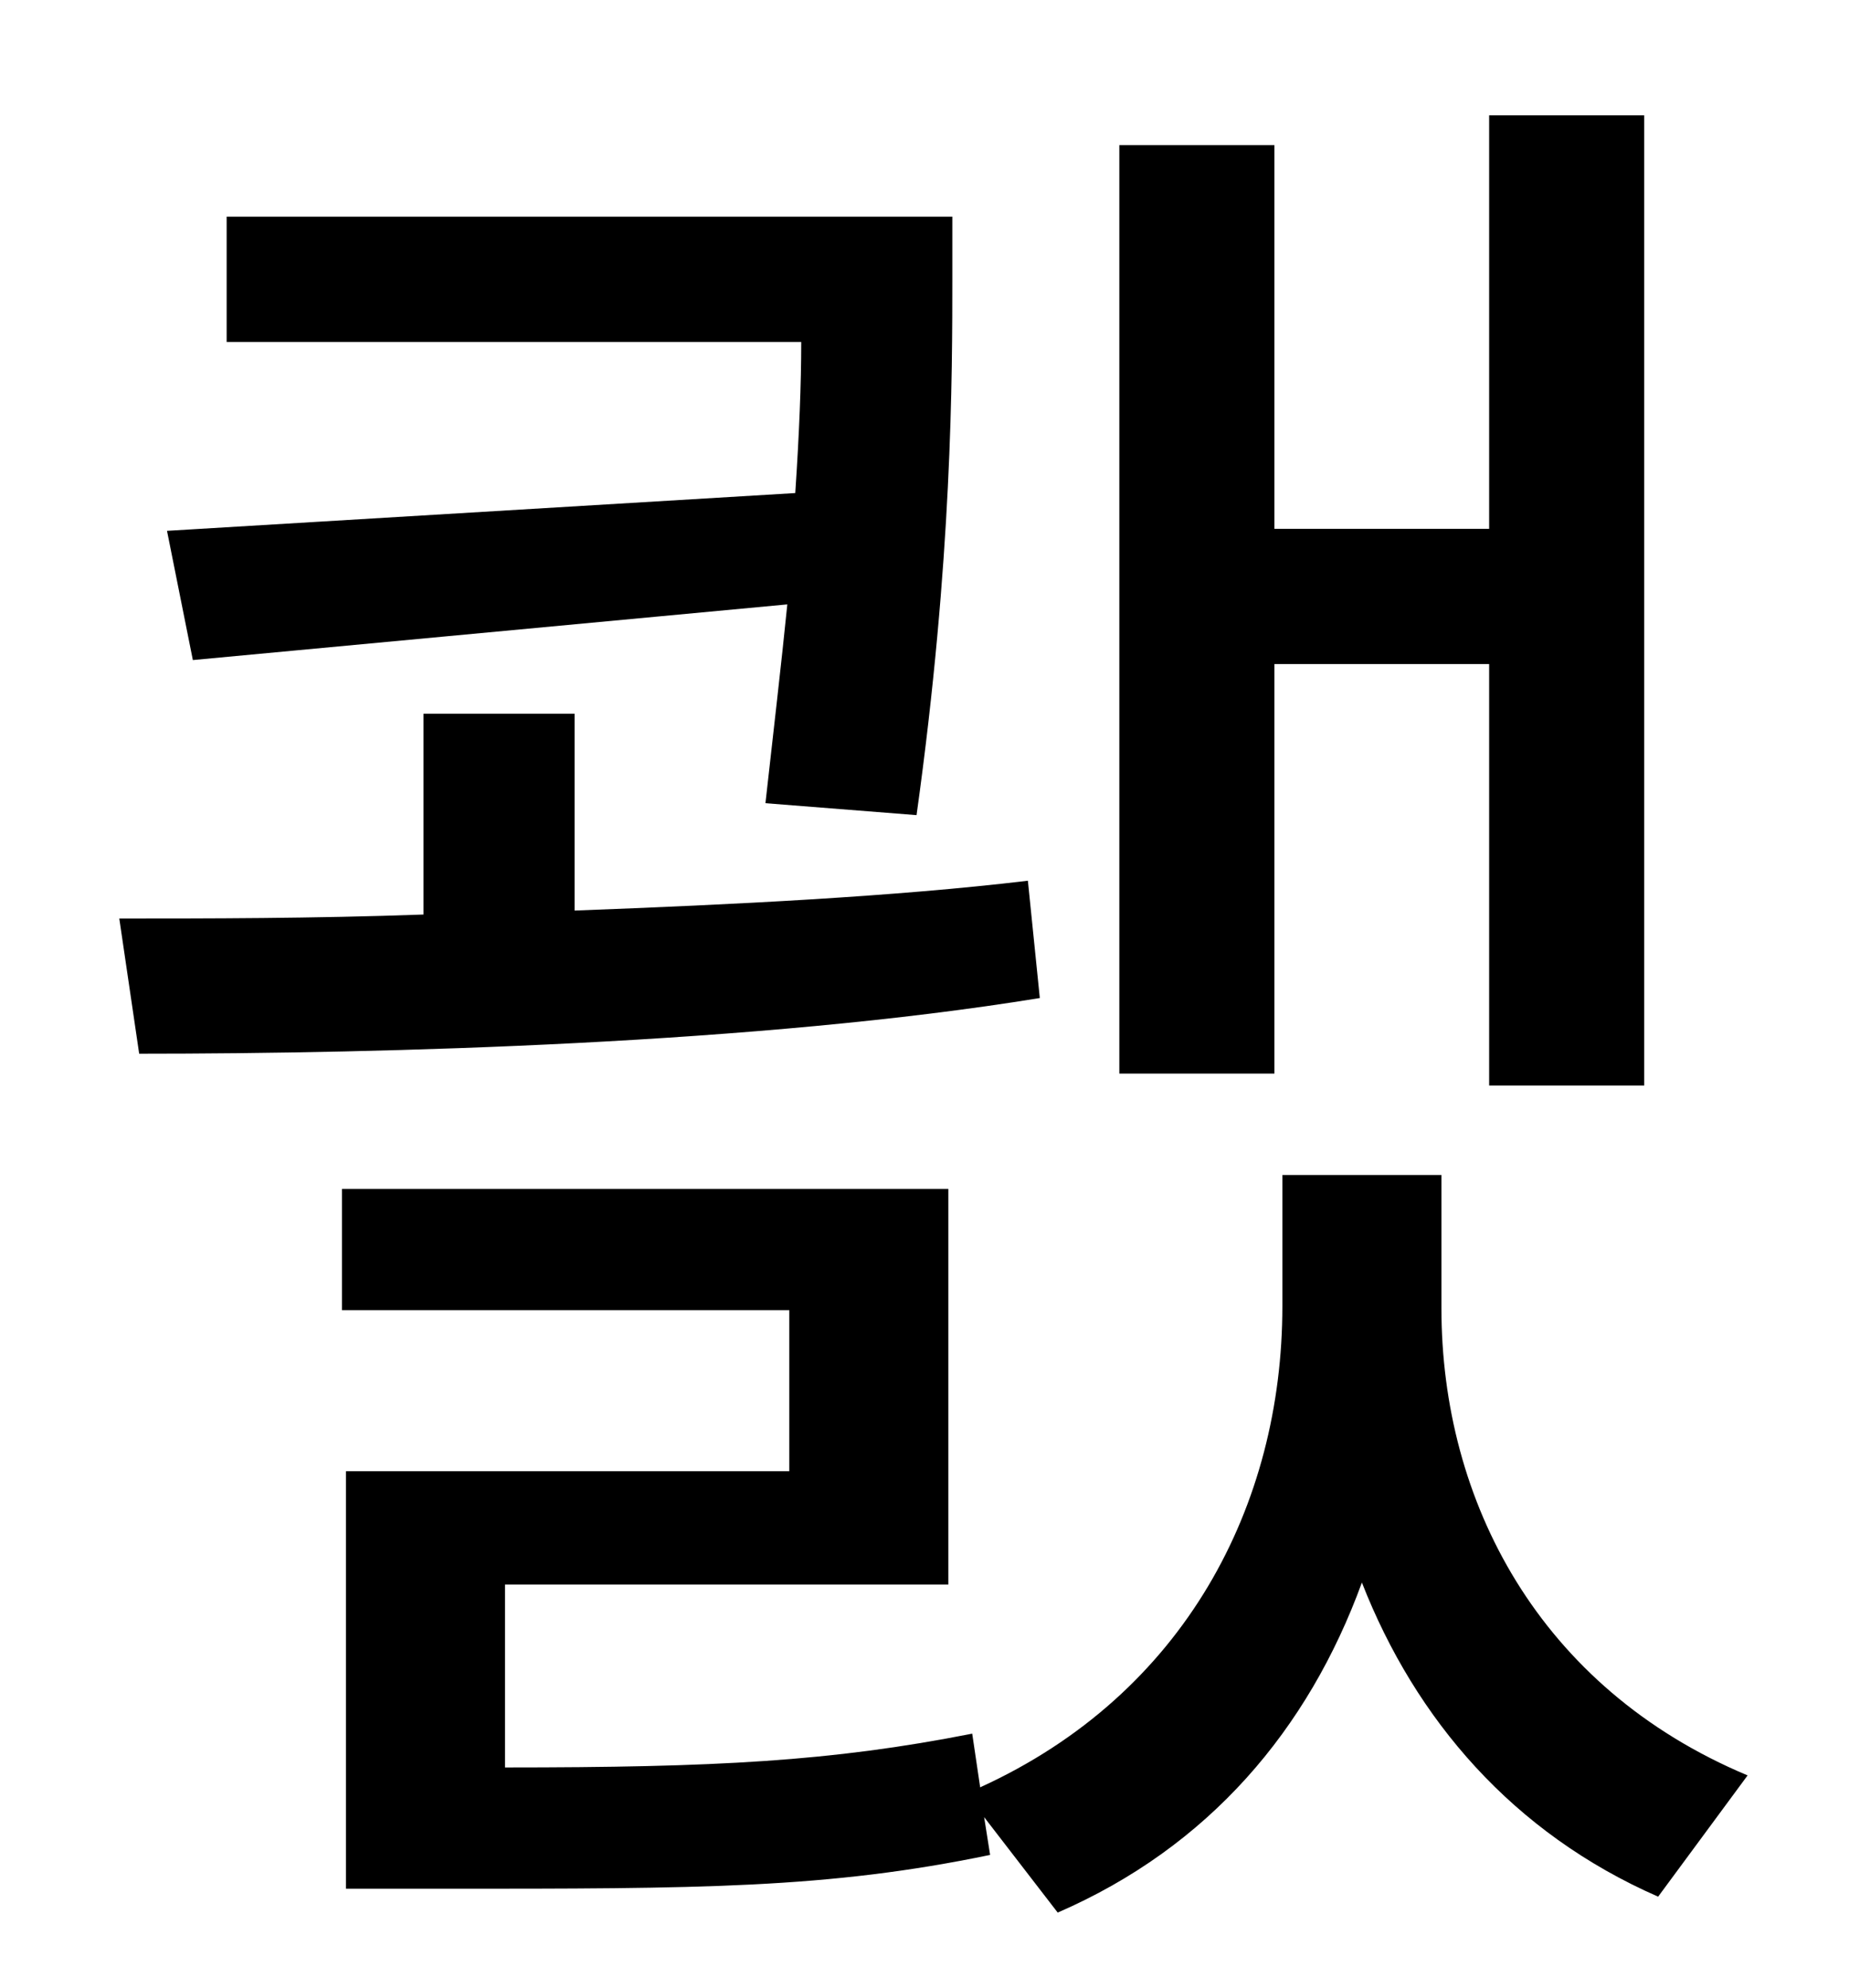 <?xml version="1.0" standalone="no"?>
<!DOCTYPE svg PUBLIC "-//W3C//DTD SVG 1.1//EN" "http://www.w3.org/Graphics/SVG/1.1/DTD/svg11.dtd" >
<svg xmlns="http://www.w3.org/2000/svg" xmlns:xlink="http://www.w3.org/1999/xlink" version="1.1" viewBox="-10 0 930 1000">
   <path fill="currentColor"
d="M631 334v206h-78v-467h78v193h108v-208h78v488h-78v-212h-108zM74 267l316 -19c2 -30 3 -55 3 -76h-289v-63h365v30c0 50 0 142 -18 271l-76 -6c4 -36 8 -70 11 -100l-299 28zM507 443l6 59c-141 23 -329 28 -453 28l-10 -68c44 0 97 0 153 -2v-101h76v99
c80 -3 161 -7 228 -15zM715 591v67c0 97 49 191 154 235l-45 61c-73 -32 -122 -89 -149 -158c-27 74 -77 133 -153 166l-37 -48l3 19c-82 17 -146 17 -275 17h-49v-210h223v-81h-225v-61h305v199h-223v92c106 0 164 -3 235 -17l4 27c103 -47 152 -142 152 -242v-66h80z" />
</svg>
